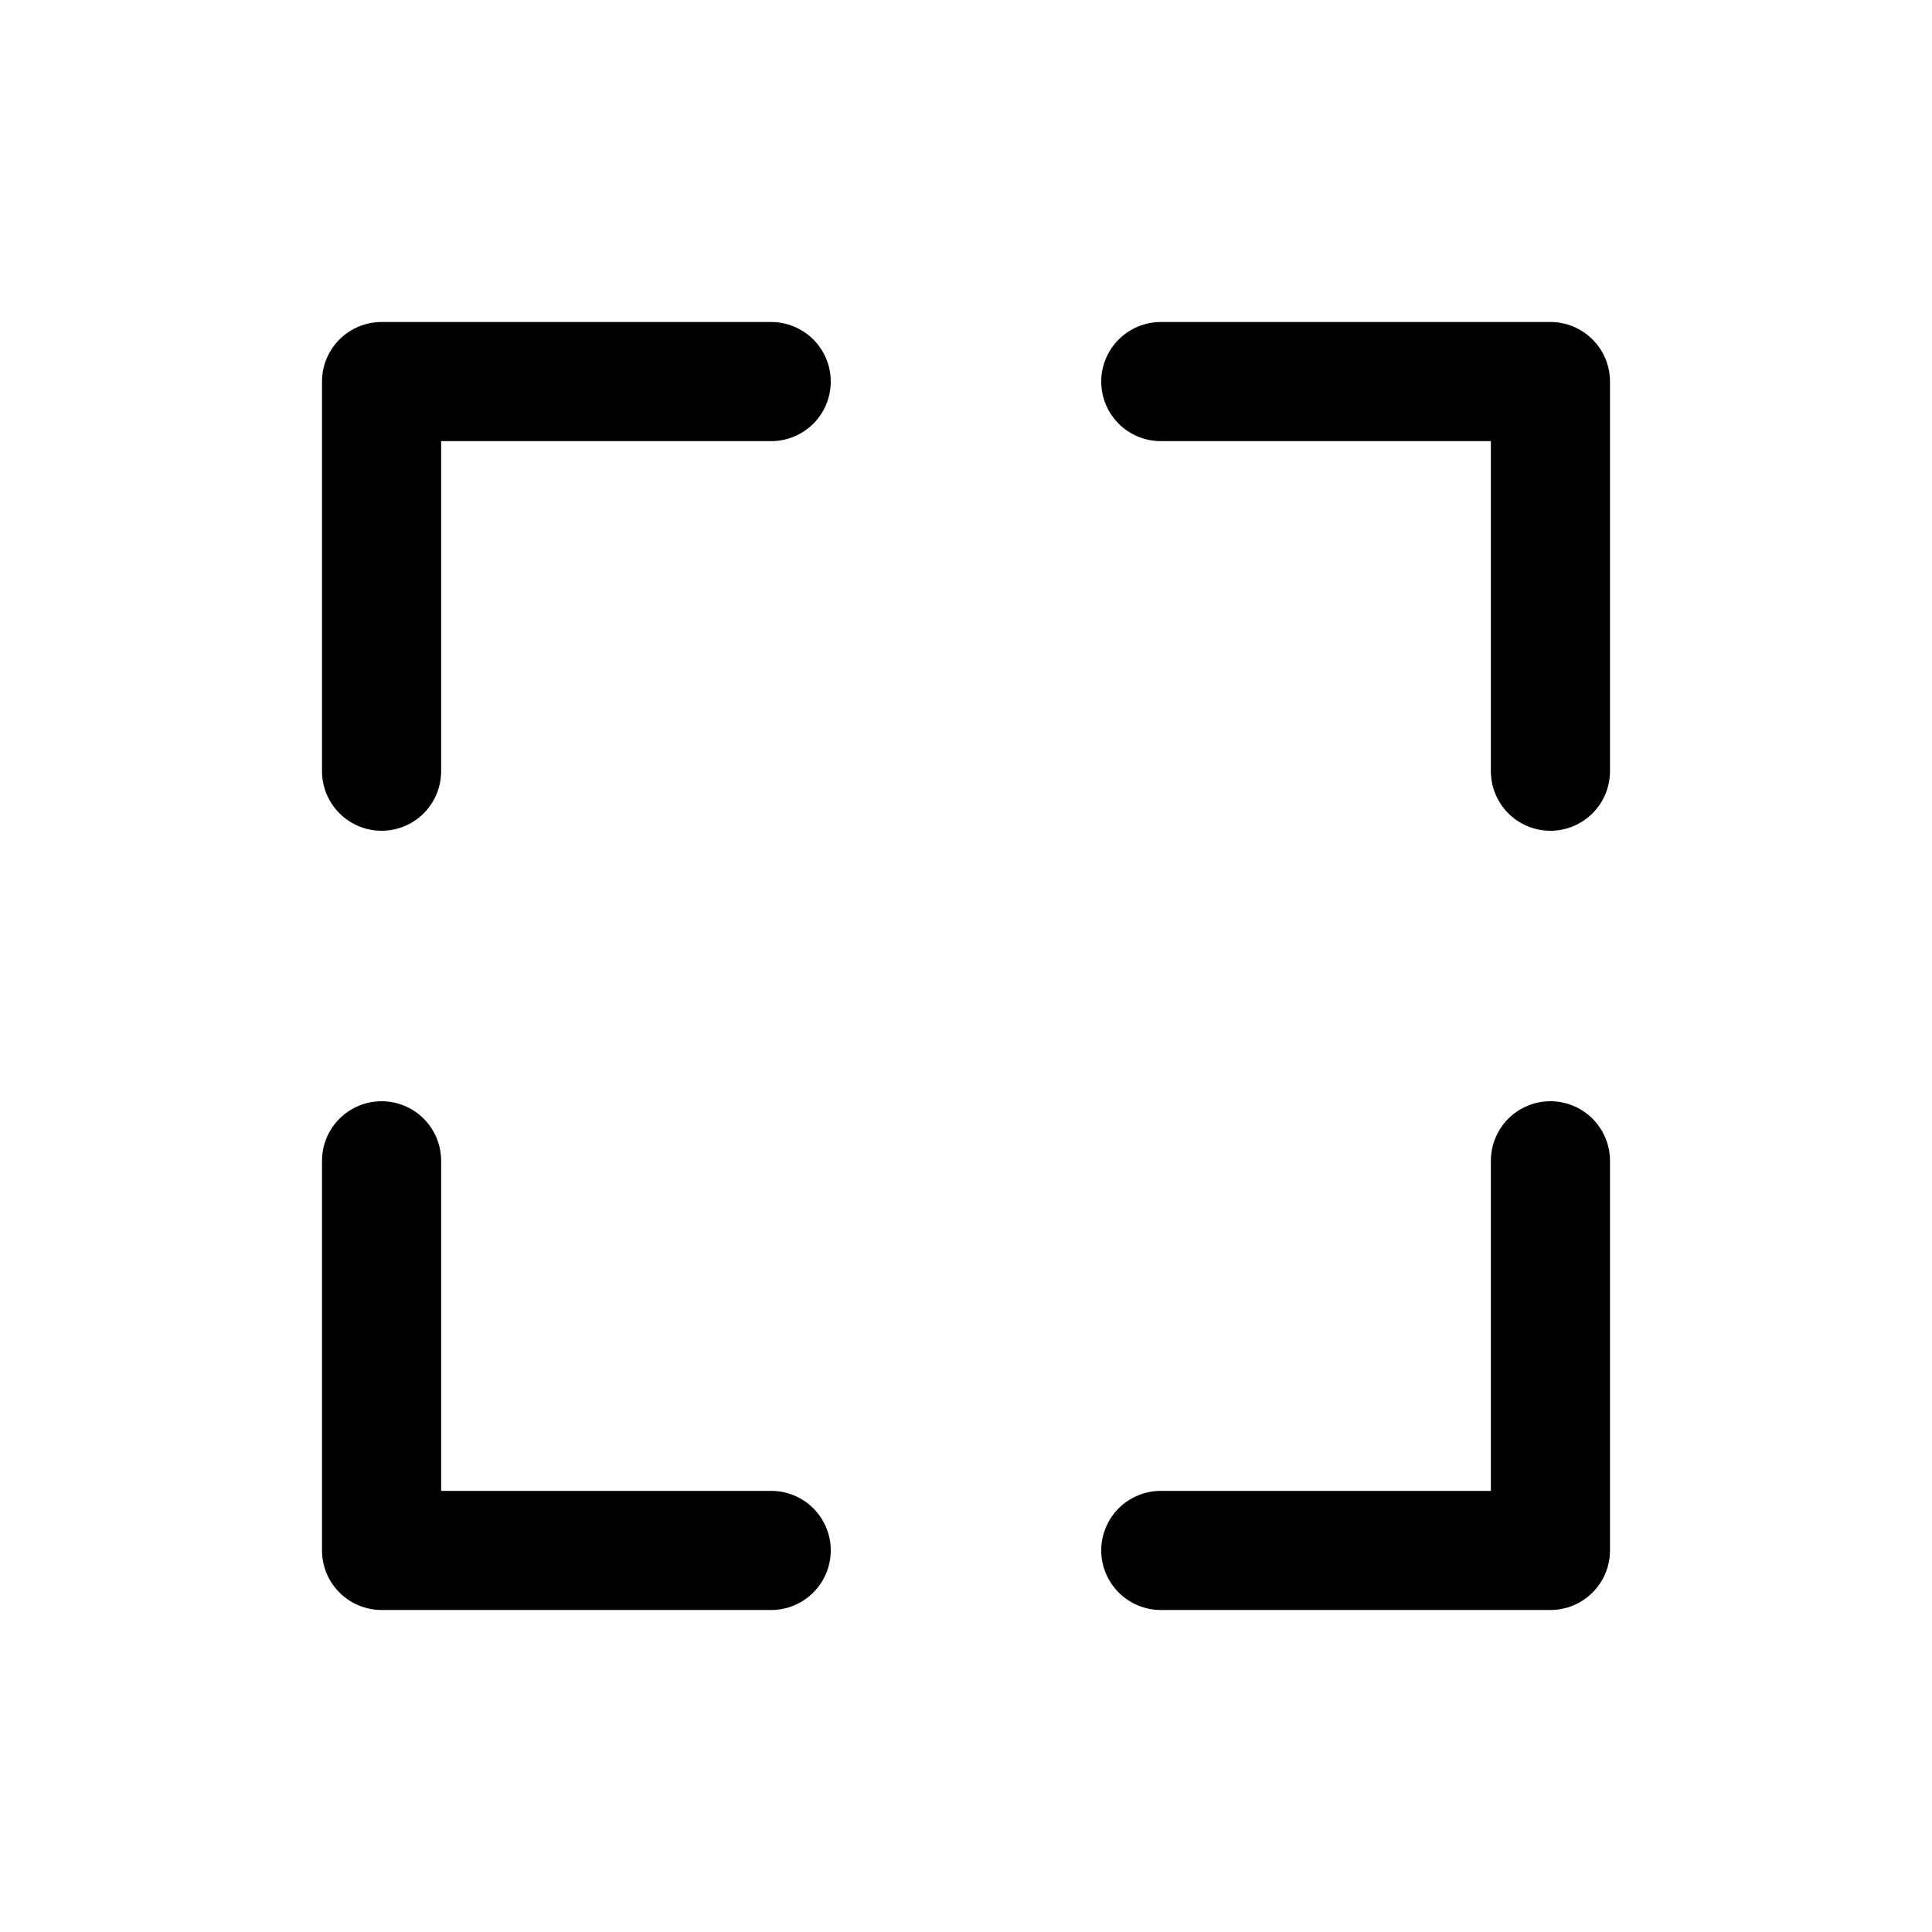 <svg width="24" height="24" viewBox="0 0 24 24" fill="none" xmlns="http://www.w3.org/2000/svg">
<path d="M19.26 10.32C19.064 10.32 18.875 10.242 18.736 10.103C18.598 9.964 18.52 9.776 18.52 9.579V5.48H14.421C14.224 5.48 14.036 5.402 13.897 5.264C13.758 5.125 13.68 4.937 13.68 4.74C13.68 4.544 13.758 4.356 13.897 4.217C14.036 4.078 14.224 4 14.421 4H19.26C19.456 4 19.644 4.078 19.783 4.217C19.922 4.356 20 4.544 20 4.74V9.579C20 9.776 19.922 9.964 19.783 10.103C19.644 10.242 19.456 10.32 19.26 10.32ZM5.48 9.579V5.48H9.579C9.776 5.48 9.964 5.402 10.103 5.264C10.242 5.125 10.32 4.937 10.32 4.74C10.32 4.544 10.242 4.356 10.103 4.217C9.964 4.078 9.776 4 9.579 4H4.74C4.544 4 4.356 4.078 4.217 4.217C4.078 4.356 4 4.544 4 4.74V9.579C4 9.776 4.078 9.964 4.217 10.103C4.356 10.242 4.544 10.32 4.74 10.32C4.937 10.32 5.125 10.242 5.264 10.103C5.402 9.964 5.48 9.776 5.48 9.579ZM10.32 19.26C10.32 19.064 10.242 18.875 10.103 18.736C9.964 18.598 9.776 18.52 9.579 18.52H5.48V14.421C5.48 14.224 5.402 14.036 5.264 13.897C5.125 13.758 4.937 13.68 4.74 13.68C4.544 13.68 4.356 13.758 4.217 13.897C4.078 14.036 4 14.224 4 14.421V19.26C4 19.456 4.078 19.644 4.217 19.783C4.356 19.922 4.544 20 4.74 20H9.579C9.776 20 9.964 19.922 10.103 19.783C10.242 19.644 10.32 19.456 10.32 19.26ZM20 19.26V14.421C20 14.224 19.922 14.036 19.783 13.897C19.644 13.758 19.456 13.68 19.26 13.68C19.064 13.68 18.875 13.758 18.736 13.897C18.598 14.036 18.52 14.224 18.52 14.421V18.52H14.421C14.224 18.52 14.036 18.598 13.897 18.736C13.758 18.875 13.68 19.064 13.68 19.26C13.68 19.456 13.758 19.644 13.897 19.783C14.036 19.922 14.224 20 14.421 20H19.26C19.456 20 19.644 19.922 19.783 19.783C19.922 19.644 20 19.456 20 19.26Z" fill="#1A4A44" style="fill:#1A4A44;fill:color(display-p3 0.102 0.29 0.268);fill-opacity:1;"/>
</svg>
